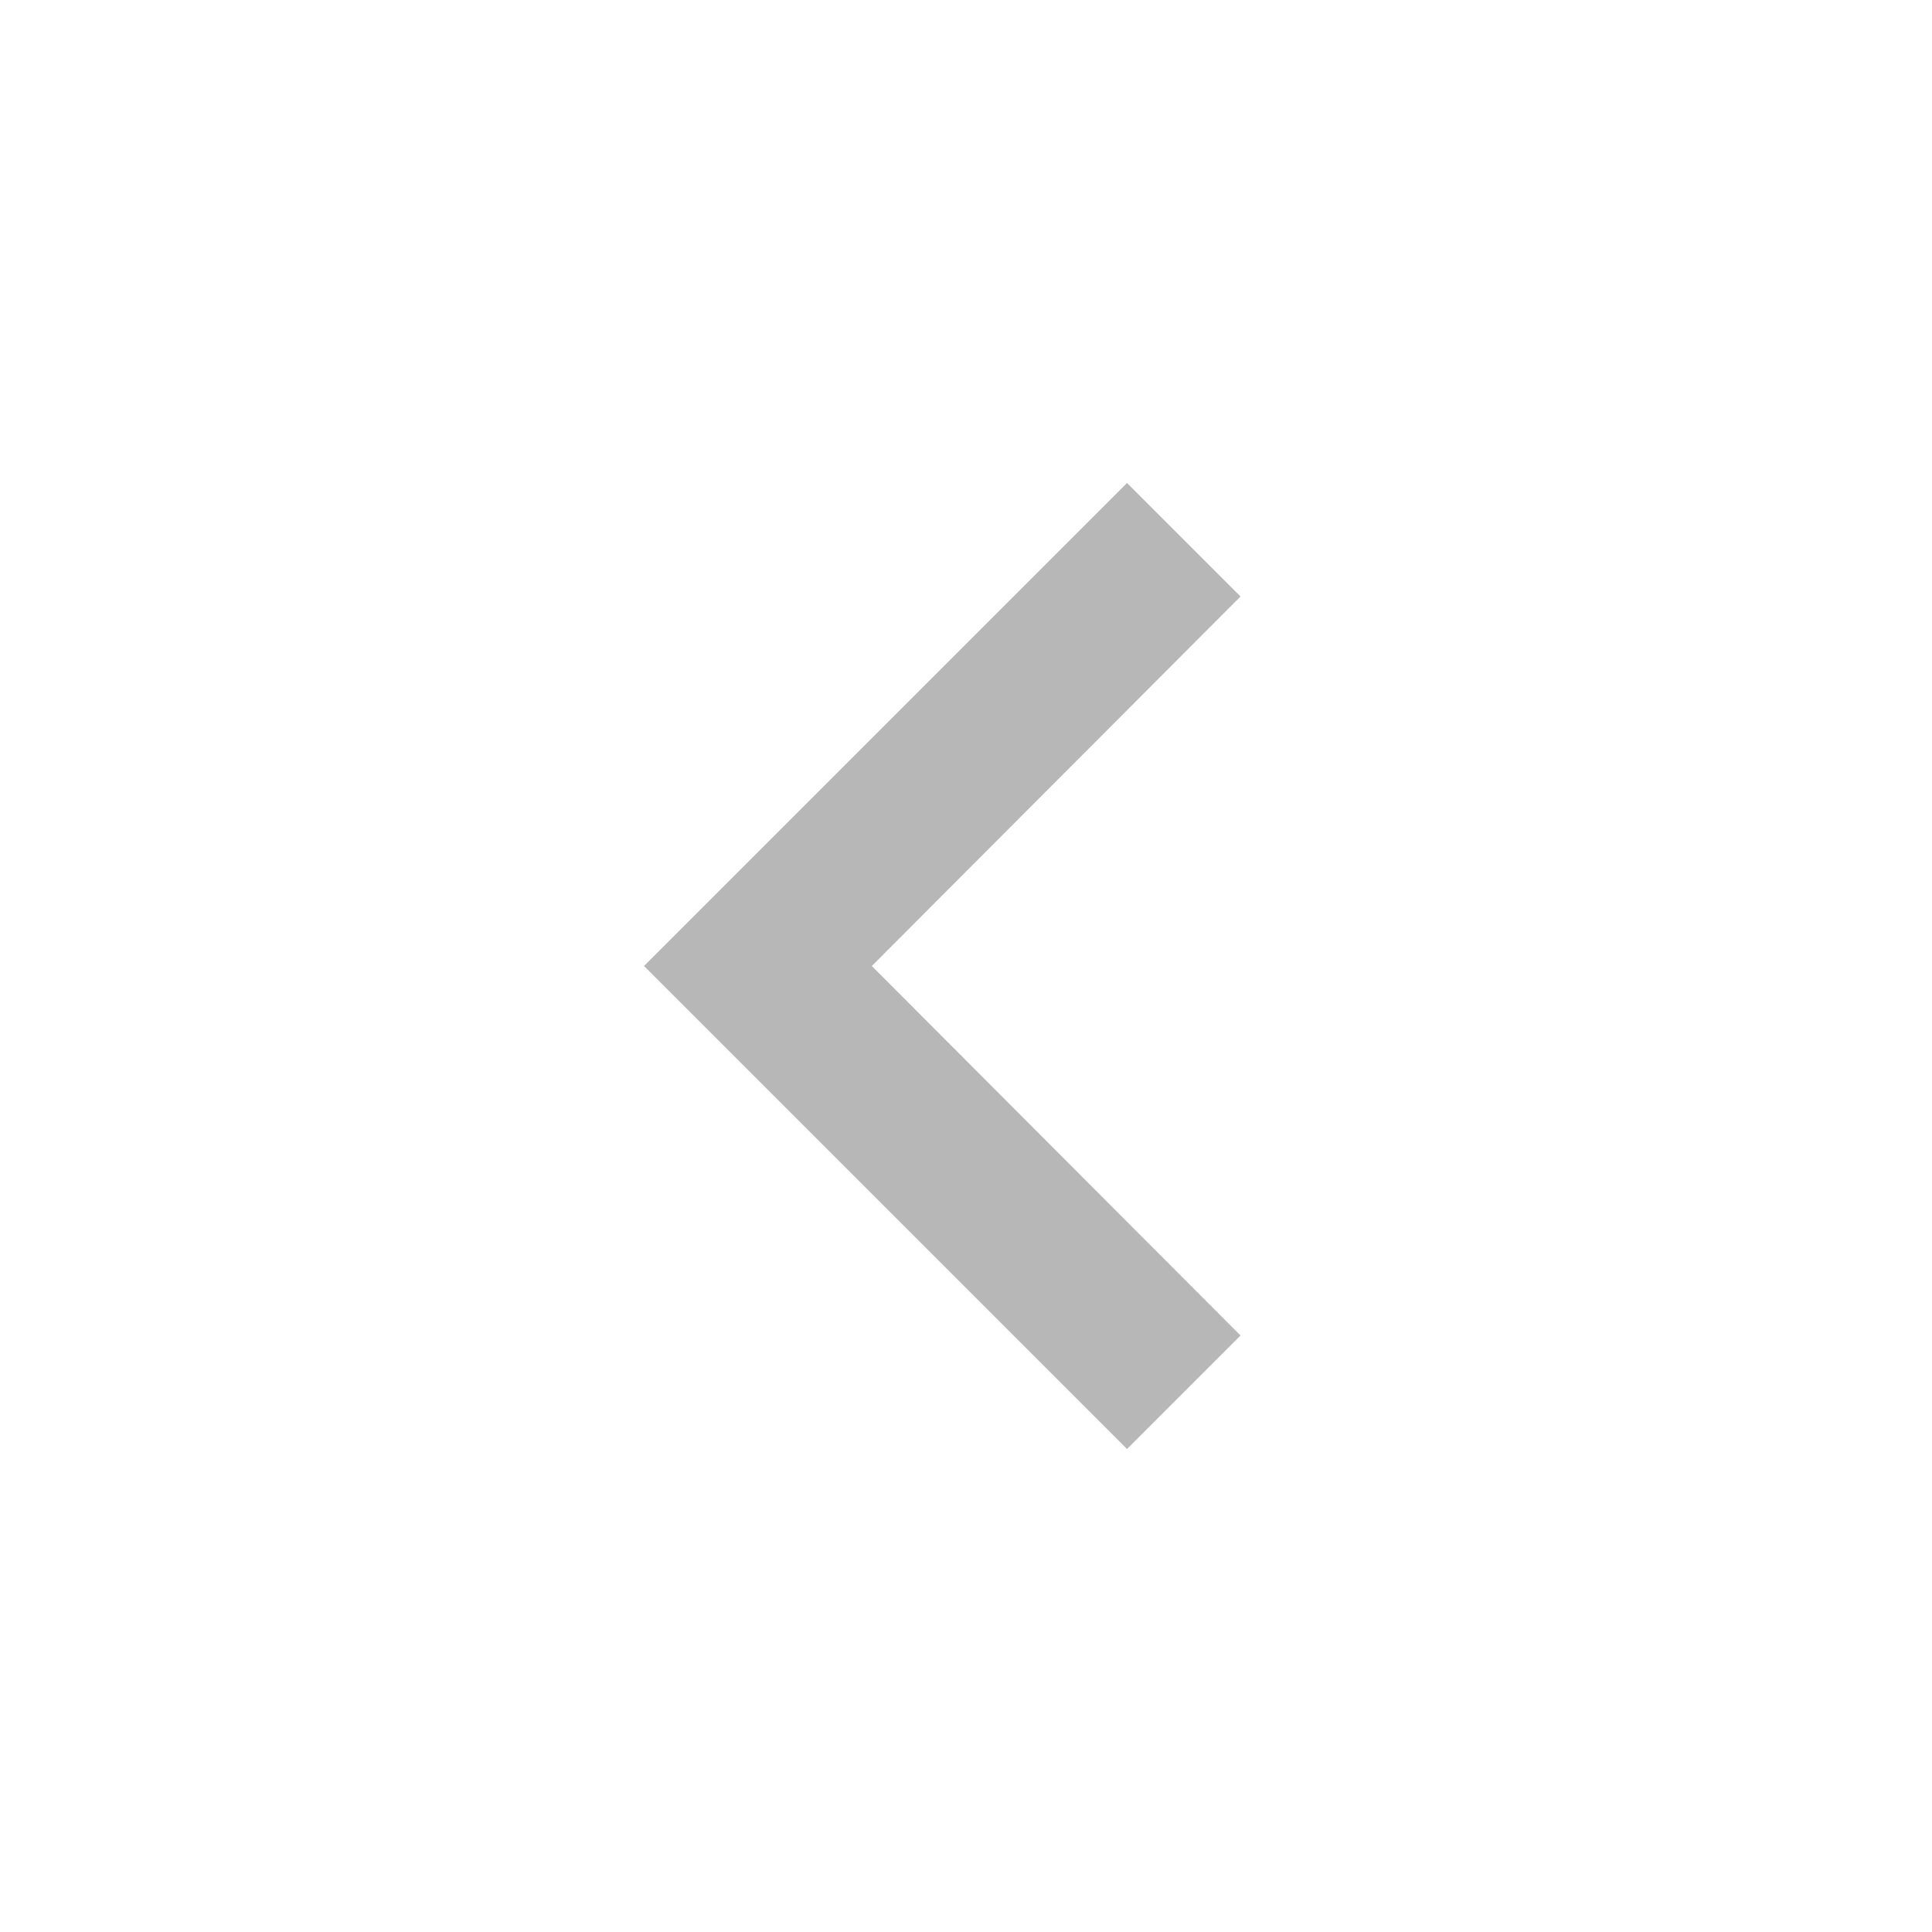 <svg id="baseline-keyboard_arrow_right-24px" xmlns="http://www.w3.org/2000/svg" width="24" height="24" viewBox="0 0 24 24">
  <path id="Path_1415" data-name="Path 1415" d="M16,16.59,11.42,12,16,7.41,14.59,6l-6,6,6,6Z" transform="translate(-0.59 0)" fill="#b7b7b7"/>
  <path id="Path_1416" data-name="Path 1416" d="M24,0H0V24H24Z" fill="none"/>
</svg>
